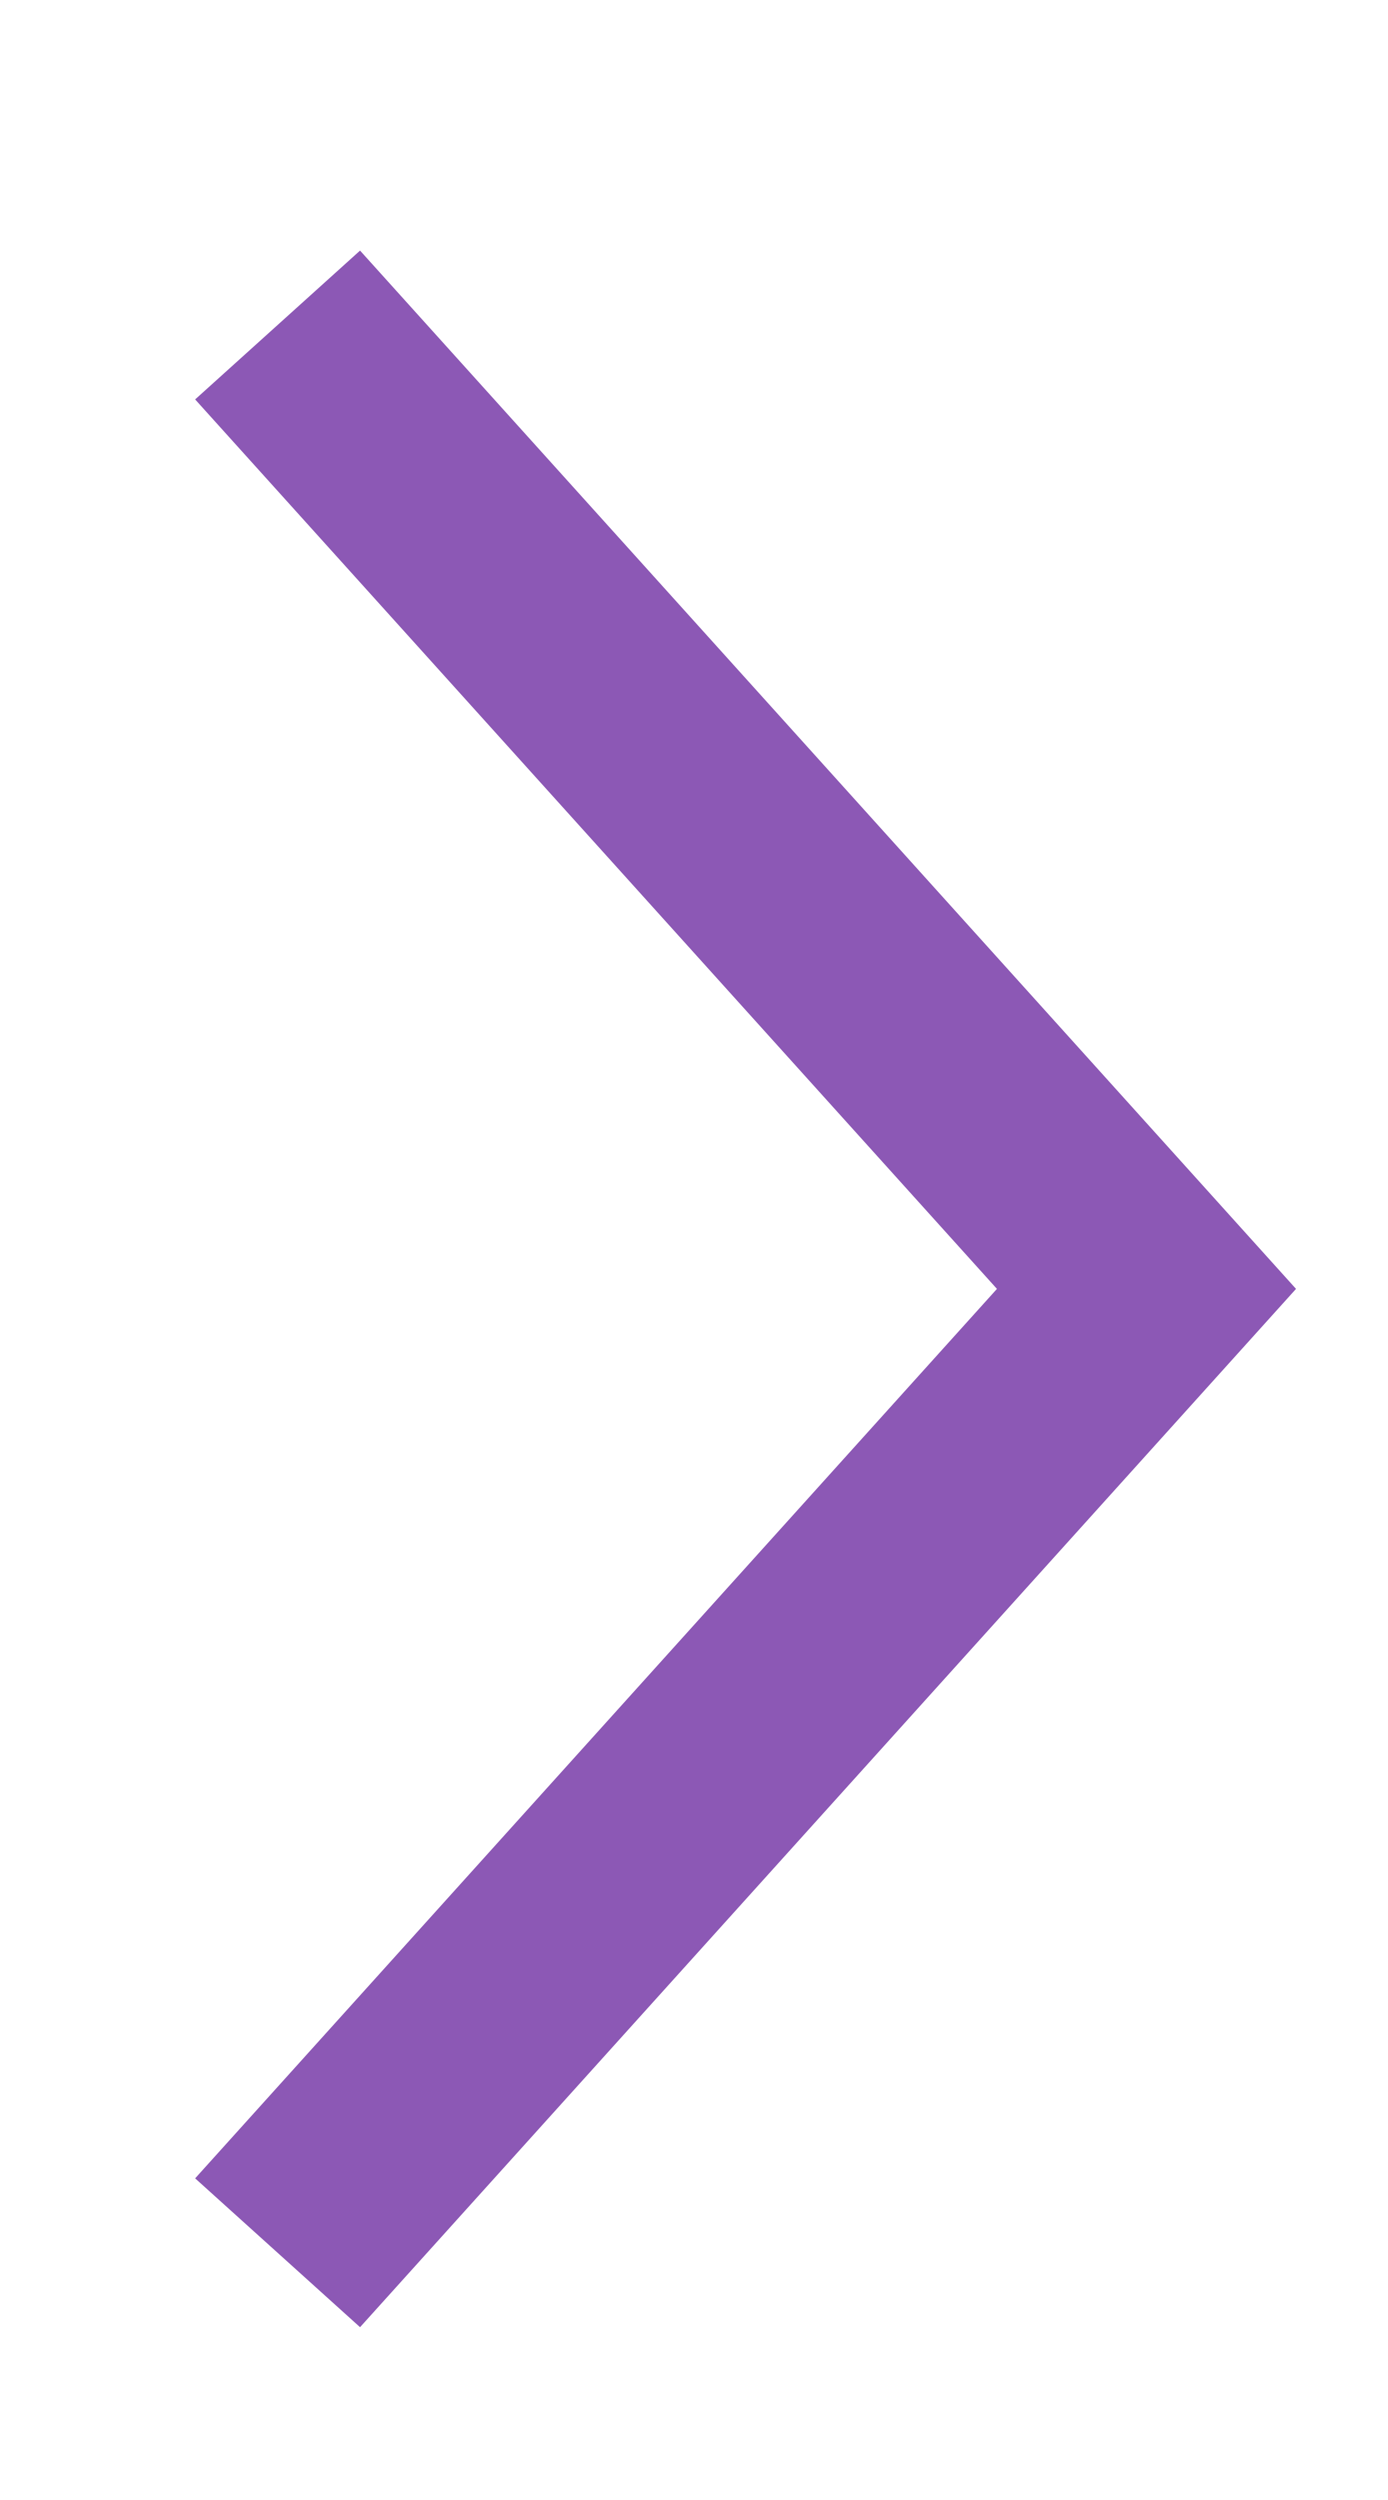 <?xml version="1.0" encoding="utf-8"?>
<!-- Generator: Adobe Illustrator 19.1.0, SVG Export Plug-In . SVG Version: 6.00 Build 0)  -->
<svg version="1.1" id="Layer_1" xmlns="http://www.w3.org/2000/svg" xmlns:xlink="http://www.w3.org/1999/xlink" x="0px" y="0px"
	 viewBox="0 0 50 90" style="enable-background:new 0 0 50 90;" xml:space="preserve">
<style type="text/css">
	.st0{fill:none;stroke:#8c58b5;stroke-width:8;stroke-miterlimit:10;}
</style>
<polyline class="st0" points="10,11.7 41.3,46.4 10,81.1 "/>
</svg>
